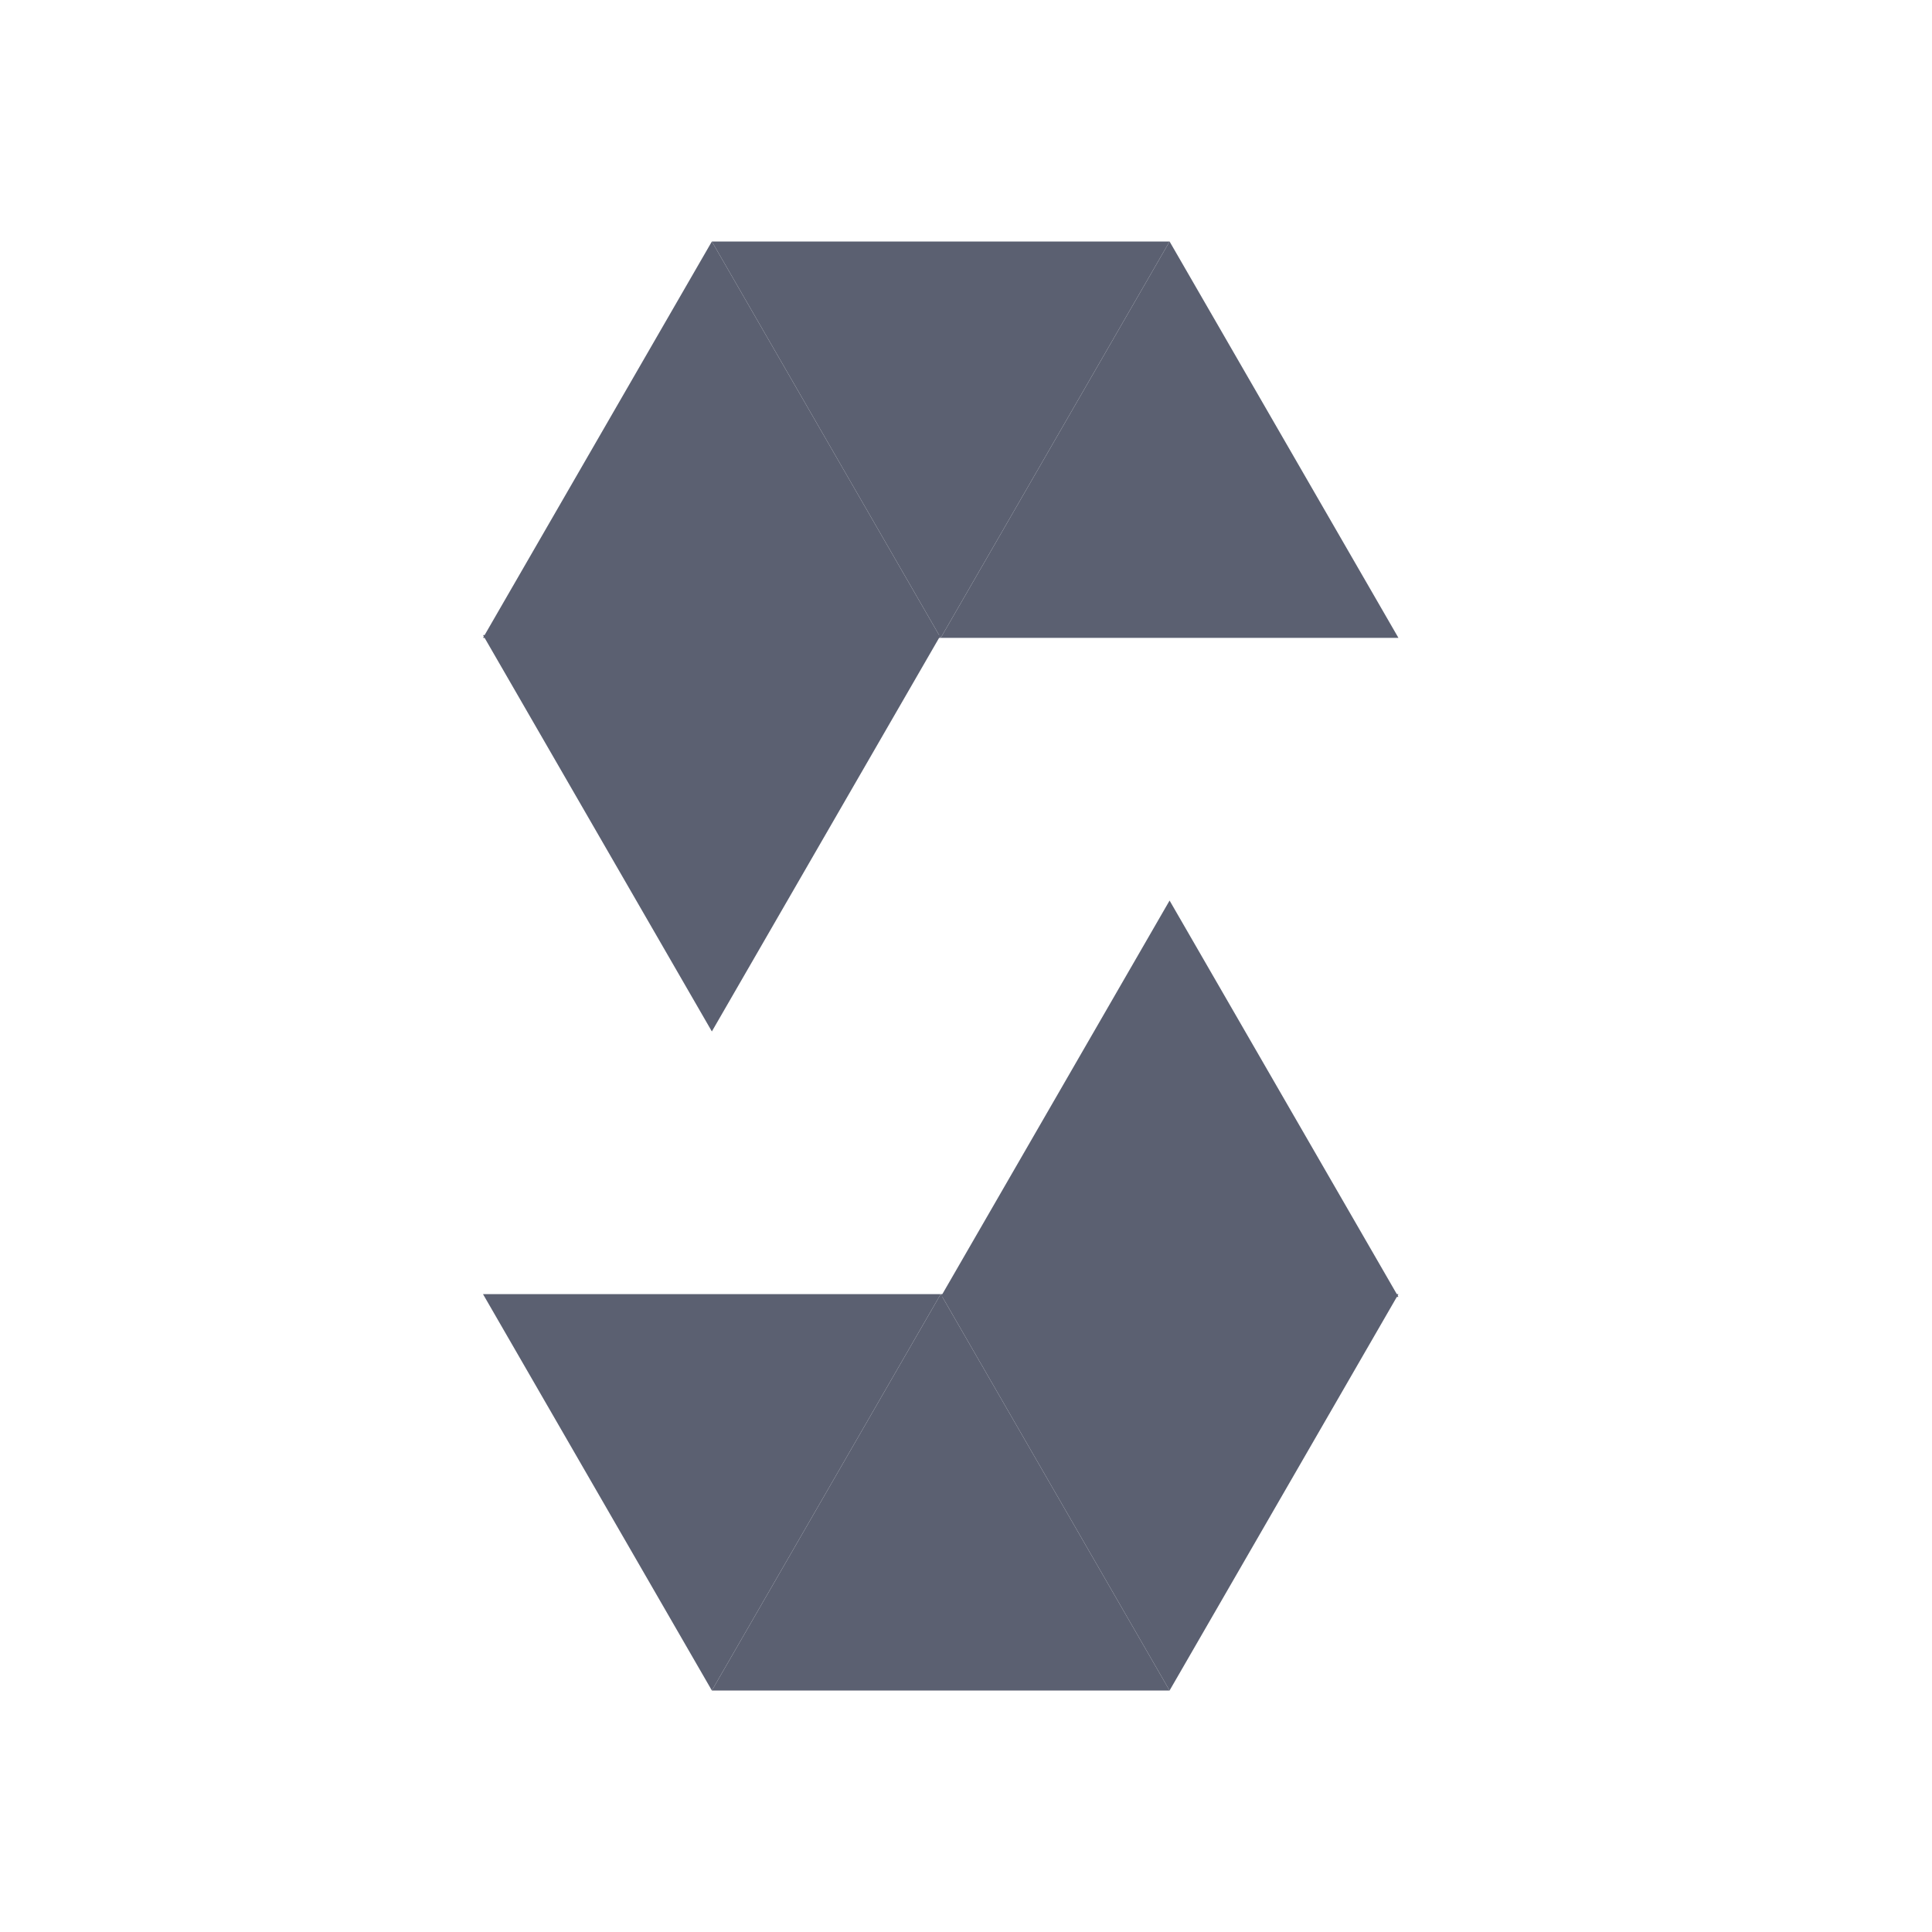 <svg width="24" height="24" viewBox="0 0 24 24" fill="none" xmlns="http://www.w3.org/2000/svg">
<path fill-rule="evenodd" clip-rule="evenodd" d="M14.529 3L11.686 7.924H17.372L14.529 3Z" fill="#5B6071"/>
<path fill-rule="evenodd" clip-rule="evenodd" d="M11.686 7.924L14.529 3H8.843L11.686 7.924Z" fill="#5B6071"/>
<path fill-rule="evenodd" clip-rule="evenodd" d="M8.843 3L6 7.924H11.686L8.843 3Z" fill="#5B6071"/>
<path fill-rule="evenodd" clip-rule="evenodd" d="M8.843 12.813L6 7.889H11.686L8.843 12.813Z" fill="#5B6071"/>
<path fill-rule="evenodd" clip-rule="evenodd" d="M8.843 21L11.686 16.076H6L8.843 21Z" fill="#5B6071"/>
<path fill-rule="evenodd" clip-rule="evenodd" d="M11.686 16.076L8.843 21H14.529L11.686 16.076Z" fill="#5B6071"/>
<path fill-rule="evenodd" clip-rule="evenodd" d="M14.529 21L17.372 16.076H11.686L14.529 21Z" fill="#5B6071"/>
<path fill-rule="evenodd" clip-rule="evenodd" d="M14.529 11.187L17.372 16.111H11.686L14.529 11.187Z" fill="#5B6071"/>
</svg>
